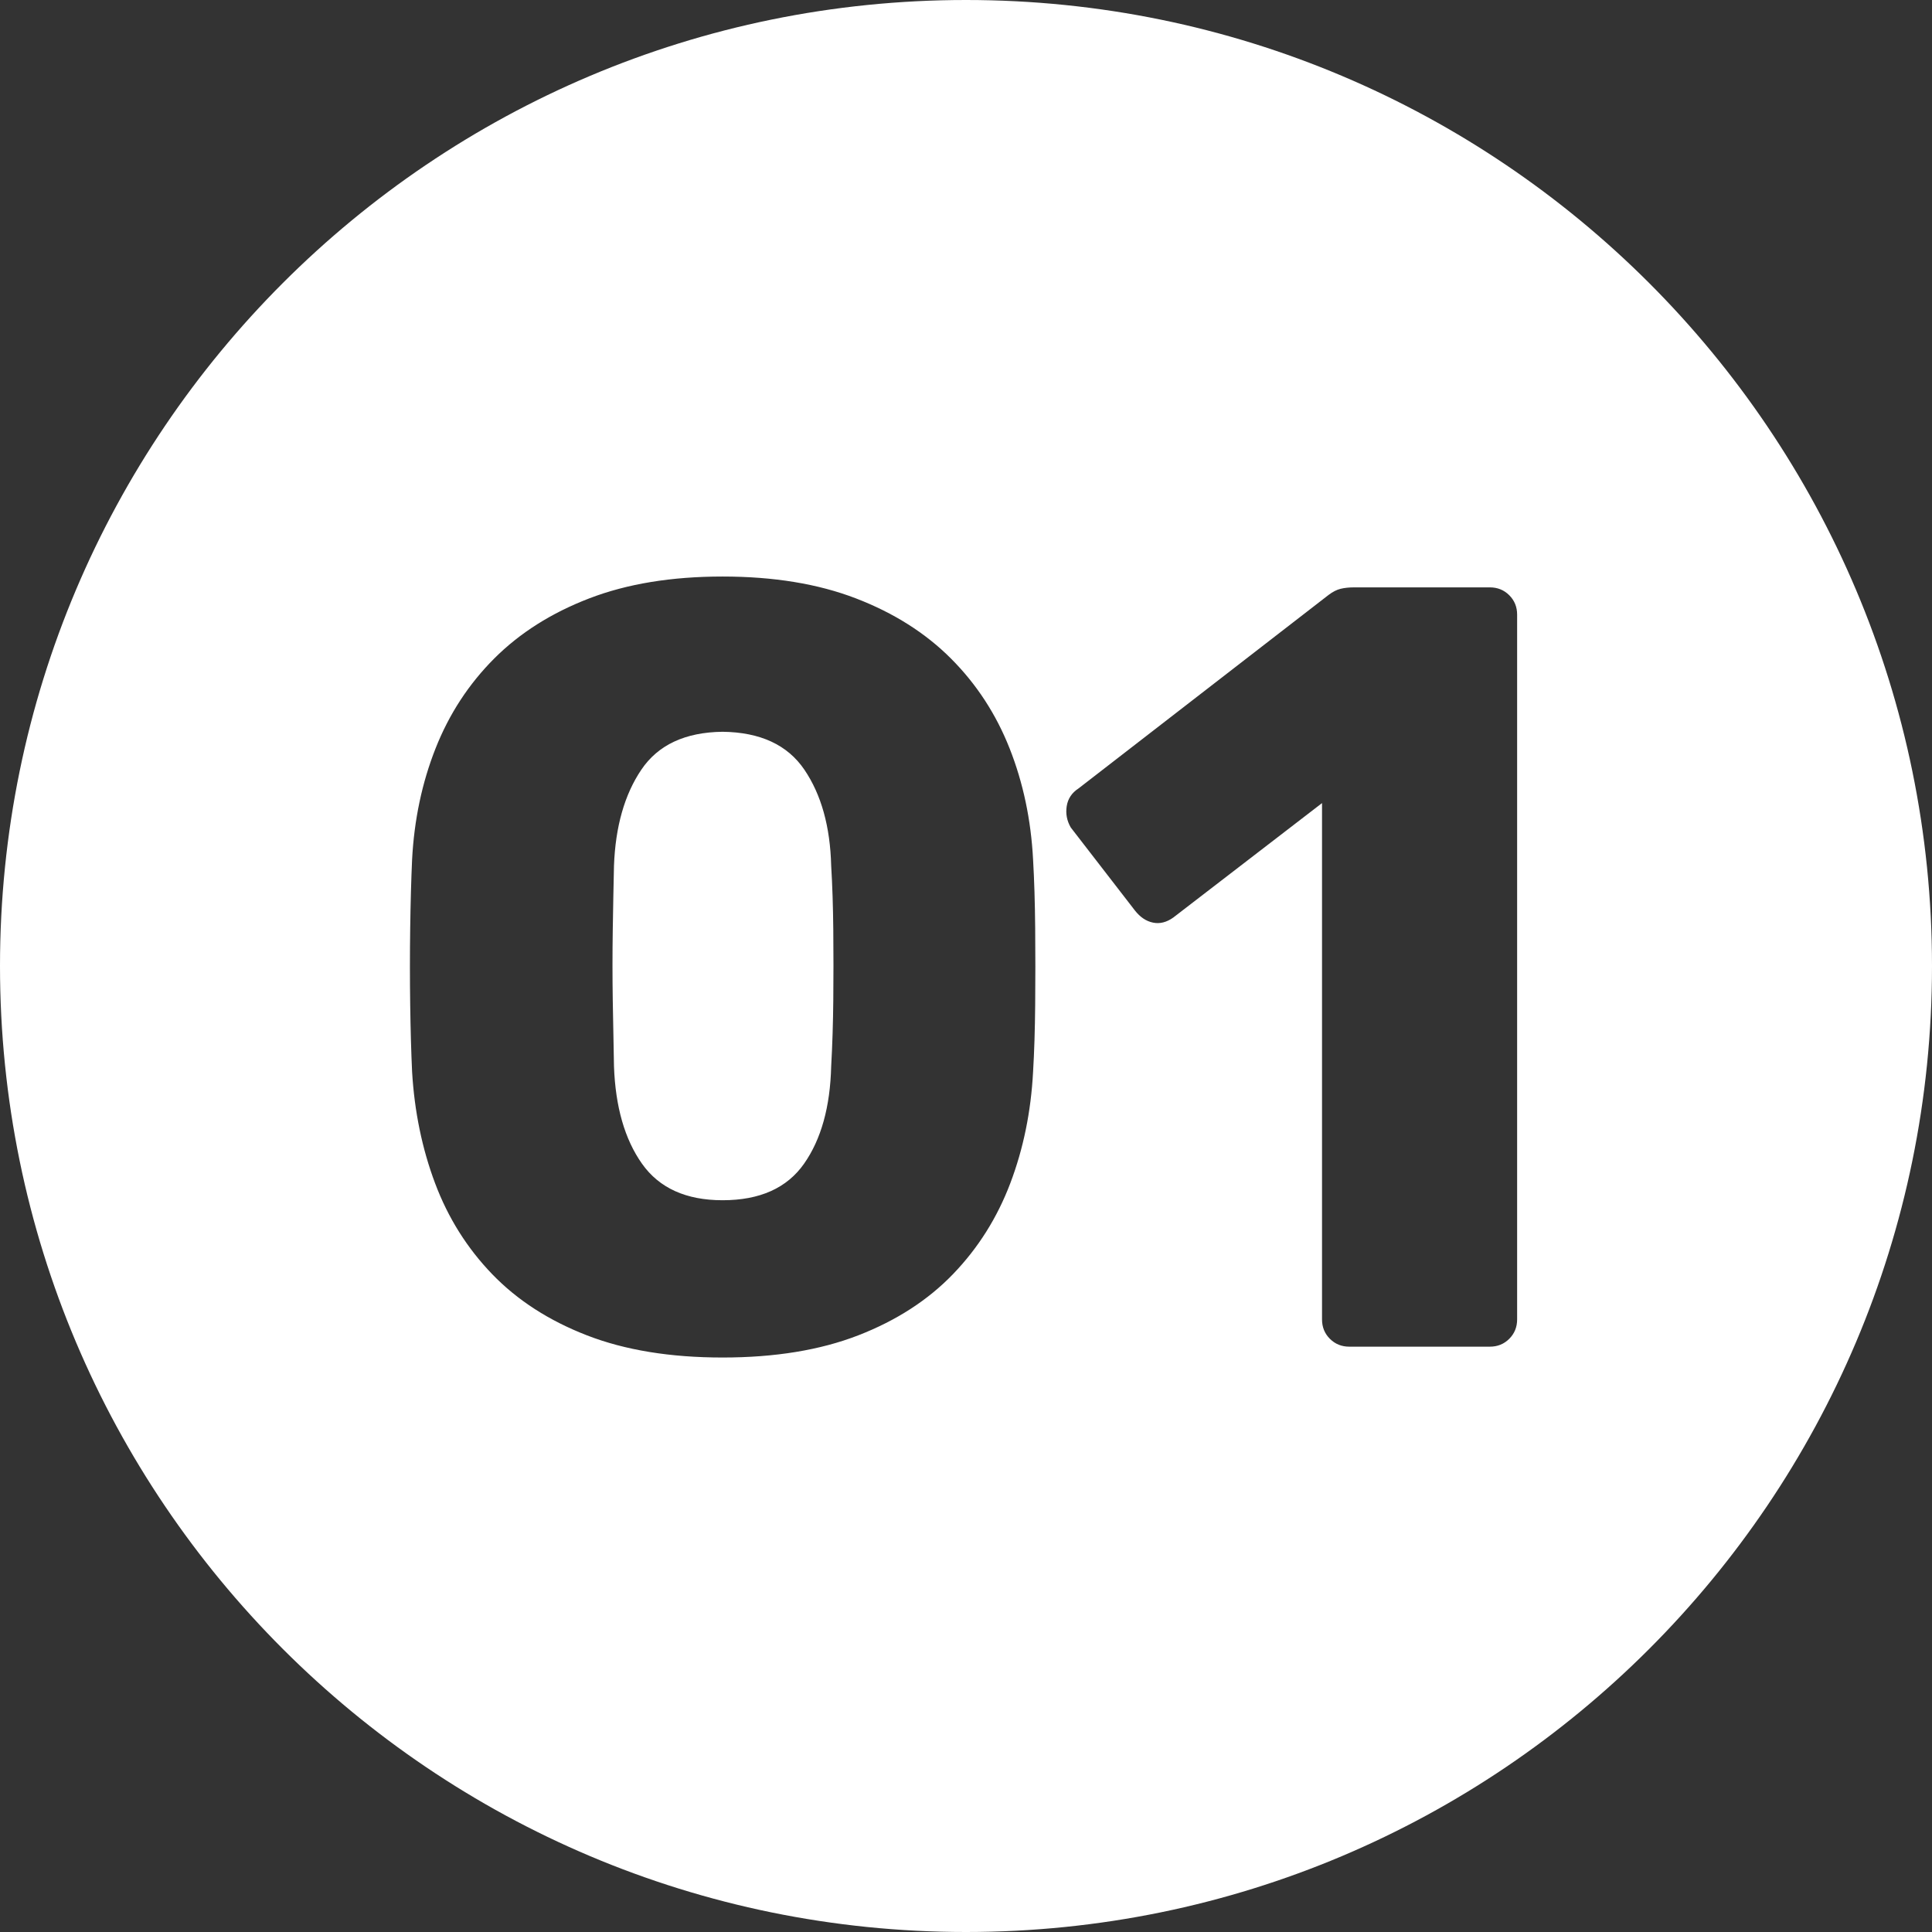 <?xml version="1.0" encoding="UTF-8"?>
<!-- Generated by Pixelmator Pro 3.4.3 -->
<svg width="472" height="472" viewBox="0 0 472 472" xmlns="http://www.w3.org/2000/svg">
    <rect x="0" y="0" width="472" height="472" fill="#333333" stroke="none"/>
    <path id="circle-01" fill="#ffffff" fill-rule="evenodd" stroke="none" d="M 236 472 C 105.661 472 0 366.339 0 236 C 0 105.661 105.661 0 236 0 C 366.339 0 472 105.661 472 236 C 472 366.339 366.339 472 236 472 Z M 176.531 331.65 C 189.318 331.65 200.366 329.845 209.674 326.234 C 218.982 322.624 226.7 317.637 232.828 311.277 C 238.956 304.917 243.622 297.515 246.824 289.068 C 250.026 280.621 251.881 271.539 252.389 261.822 C 252.676 257.052 252.847 251.587 252.902 245.426 C 252.958 239.264 252.958 233.058 252.902 226.809 C 252.847 220.559 252.676 214.962 252.389 210.016 C 251.881 200.299 249.971 191.243 246.658 182.852 C 243.346 174.46 238.571 167.14 232.332 160.891 C 226.093 154.641 218.347 149.739 209.094 146.184 C 199.841 142.628 188.986 140.85 176.531 140.85 C 164.076 140.85 153.224 142.628 143.971 146.184 C 134.718 149.739 126.971 154.641 120.732 160.891 C 114.494 167.14 109.719 174.46 106.406 182.852 C 103.094 191.243 101.184 200.299 100.676 210.016 C 100.455 214.962 100.301 220.559 100.213 226.809 C 100.125 233.058 100.125 239.264 100.213 245.426 C 100.301 251.587 100.455 257.052 100.676 261.822 C 101.25 271.539 103.122 280.621 106.291 289.068 C 109.46 297.515 114.108 304.917 120.236 311.277 C 126.364 317.637 134.082 322.624 143.391 326.234 C 152.699 329.845 163.745 331.65 176.531 331.65 Z M 329.637 329 L 363.986 329 C 365.863 329 367.442 328.359 368.723 327.078 C 370.003 325.797 370.645 324.219 370.645 322.342 L 370.645 150.158 C 370.645 148.281 370.003 146.703 368.723 145.422 C 367.442 144.141 365.863 143.5 363.986 143.5 L 330.795 143.5 C 329.558 143.5 328.465 143.616 327.516 143.848 C 326.566 144.08 325.584 144.583 324.568 145.355 L 263.484 192.625 C 261.85 193.685 260.891 195.13 260.604 196.963 C 260.316 198.796 260.648 200.53 261.598 202.164 L 277.266 222.438 C 278.546 224.072 280.02 225.06 281.688 225.402 C 283.355 225.745 285.006 225.331 286.641 224.16 L 322.979 196.201 L 322.979 322.342 C 322.979 324.219 323.618 325.797 324.898 327.078 C 326.179 328.359 327.76 329 329.637 329 Z M 176.531 293.225 C 167.61 293.225 161.047 290.248 156.84 284.297 C 152.633 278.345 150.353 270.414 150 260.498 C 149.89 255.375 149.79 249.981 149.701 244.316 C 149.613 238.652 149.613 232.96 149.701 227.24 C 149.79 221.521 149.89 216.276 150 211.506 C 150.353 201.944 152.577 194.126 156.674 188.053 C 160.77 181.98 167.389 178.888 176.531 178.777 C 185.74 178.888 192.405 181.98 196.523 188.053 C 200.642 194.126 202.822 201.944 203.064 211.506 C 203.352 216.276 203.523 221.521 203.578 227.24 C 203.633 232.96 203.633 238.652 203.578 244.316 C 203.523 249.981 203.352 255.375 203.064 260.498 C 202.822 270.414 200.613 278.345 196.439 284.297 C 192.266 290.248 185.63 293.225 176.531 293.225 Z"/>
</svg>
